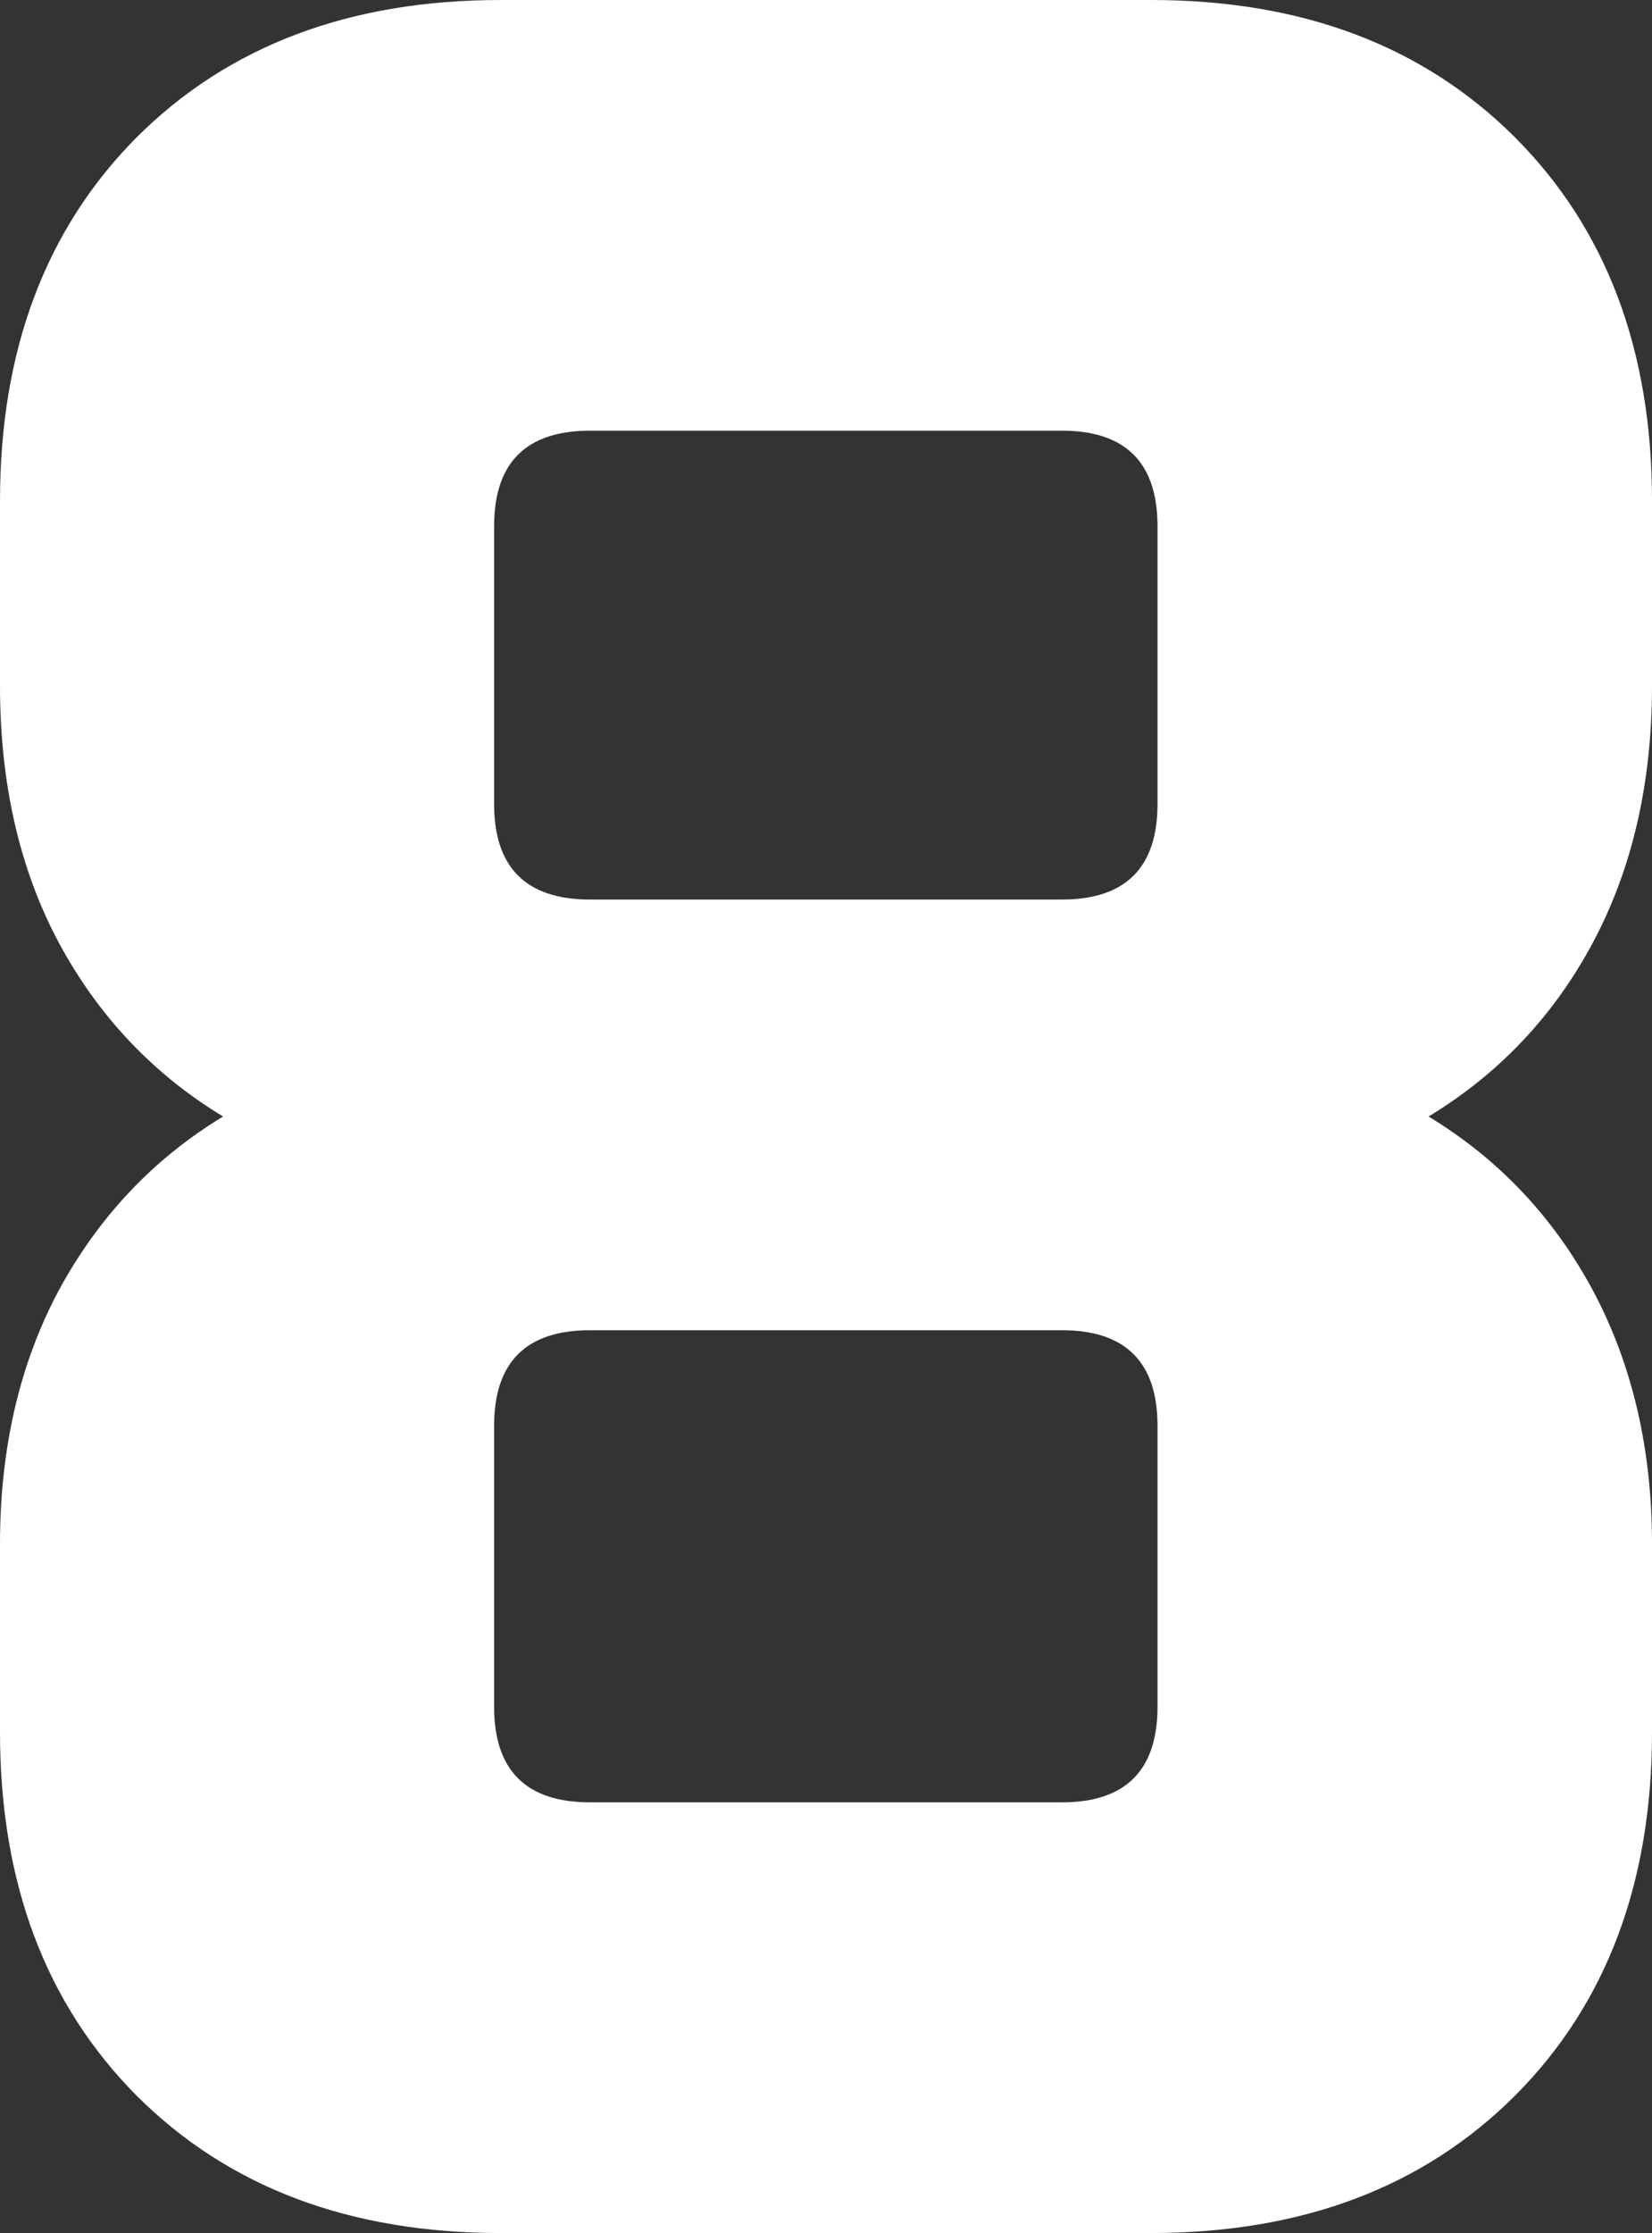 <?xml version="1.0" encoding="UTF-8"?>
<!-- Generator: Adobe Illustrator 17.0.0, SVG Export Plug-In . SVG Version: 6.00 Build 0)  -->
<!DOCTYPE svg PUBLIC "-//W3C//DTD SVG 1.1//EN" "http://www.w3.org/Graphics/SVG/1.1/DTD/svg11.dtd">
<svg version="1.1" id="Layer_1" xmlns="http://www.w3.org/2000/svg" xmlns:xlink="http://www.w3.org/1999/xlink" x="0px" y="0px" width="236.823px" height="320px" viewBox="0 0 236.823 320" enable-background="new 0 0 236.823 320" xml:space="preserve">
<rect x="0" y="0" width="236.823" height="320" fill="#333333" stroke="none"/>
<path fill="#FFFFFF" d="M71.771,320c-21.667,0-39.011-6.563-52.136-19.636C6.563,287.239,0,269.844,0,248.229V221.25  c0-13.698,2.813-25.833,8.438-36.354c5.677-10.469,13.49-18.802,23.542-24.896c-10.052-6.094-17.864-14.375-23.542-24.896  C2.813,124.583,0,112.292,0,98.281v-26.51C0,50.156,6.563,32.76,19.635,19.635C32.76,6.563,50.104,0,71.771,0H165  c21.667,0,39.011,6.563,52.136,19.635c13.125,13.125,19.688,30.521,19.688,52.136v26.51c0,14.01-2.865,26.302-8.49,36.823  S214.845,153.906,204.793,160c10.052,6.094,17.916,14.427,23.541,24.896c5.625,10.521,8.49,22.656,8.49,36.354v26.979  c0,21.614-6.563,39.01-19.688,52.135C204.011,313.438,186.667,320,165,320H71.771z M84.583,61.719  c-9.167,0-13.75,4.583-13.75,13.698v39.792c0,9.114,4.583,13.698,13.75,13.698h67.656c9.115,0,13.698-4.583,13.698-13.698V75.417  c0-9.114-4.583-13.698-13.698-13.698H84.583z M84.583,190.625c-9.167,0-13.75,4.583-13.75,13.698v40.26  c0,9.115,4.583,13.698,13.75,13.698h67.656c9.115,0,13.698-4.583,13.698-13.698v-40.26c0-9.115-4.583-13.698-13.698-13.698  L84.583,190.625L84.583,190.625z"/>
</svg>